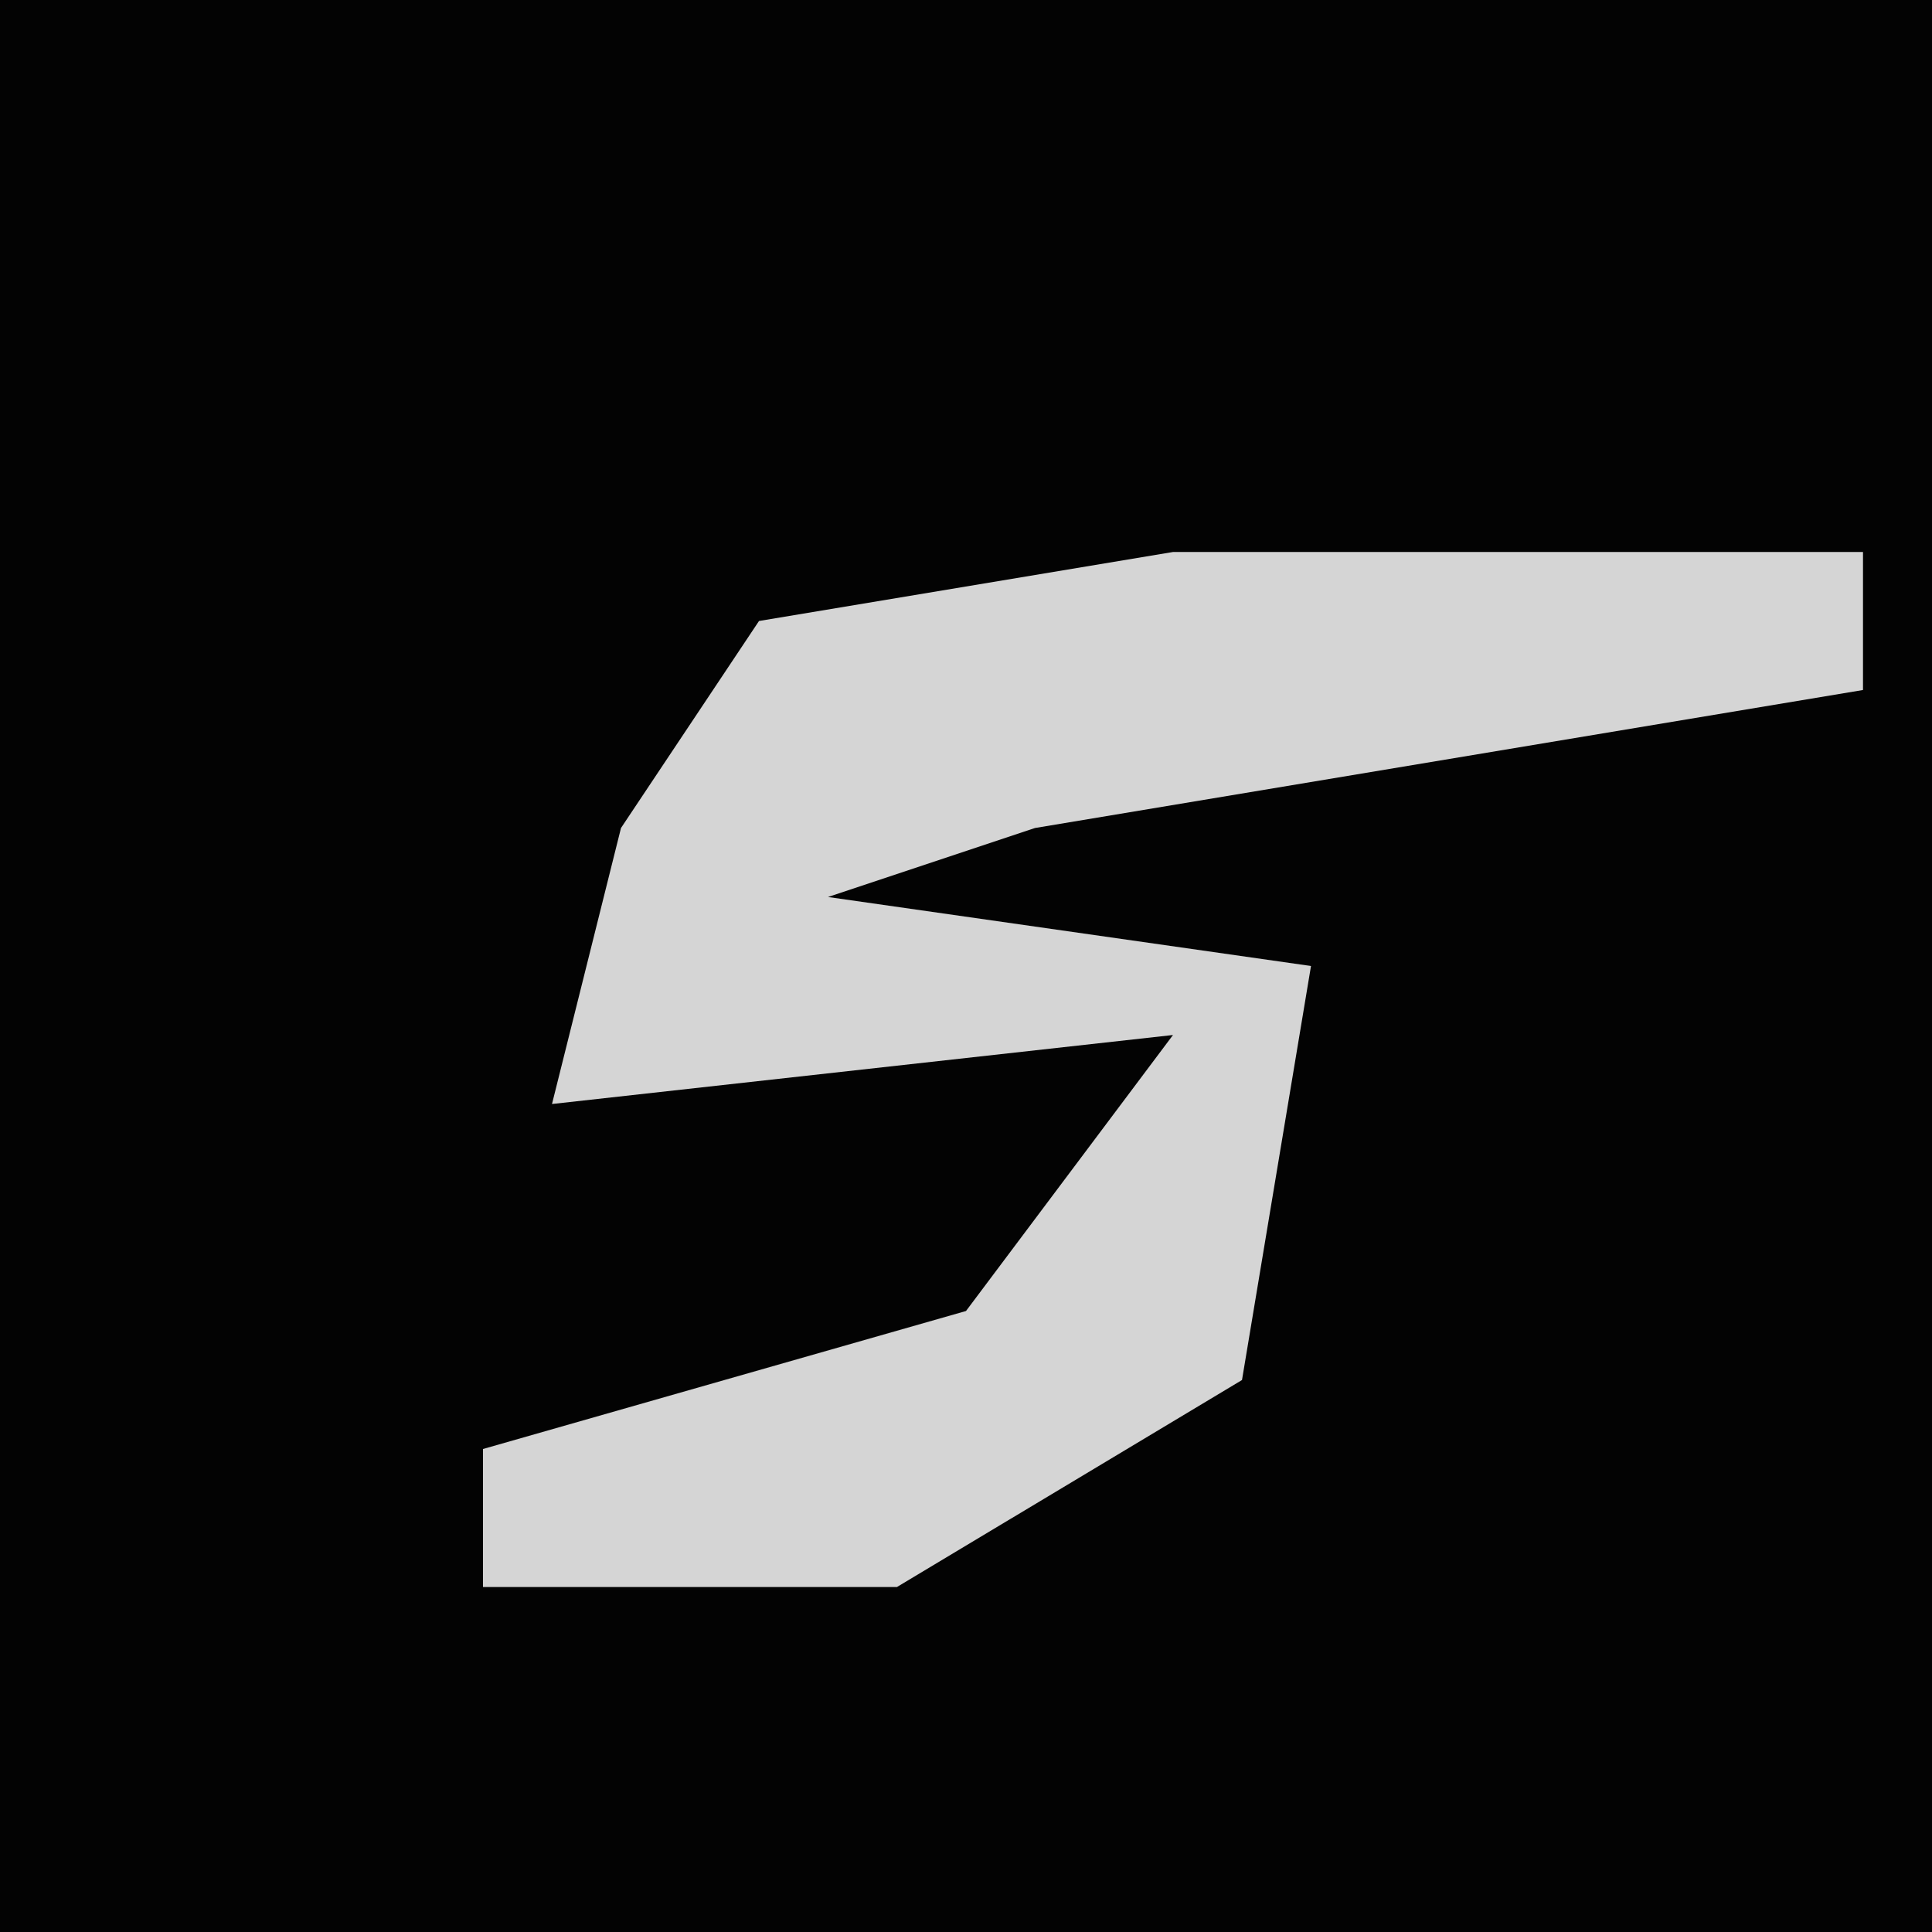 <?xml version="1.0" encoding="UTF-8"?>
<svg version="1.1" xmlns="http://www.w3.org/2000/svg" width="28" height="28">
<path d="M0,0 L28,0 L28,28 L0,28 Z " fill="#030303" transform="translate(0,0)"/>
<path d="M0,0 L10,0 L10,2 L-2,4 L-5,5 L2,6 L1,12 L-4,15 L-10,15 L-10,13 L-3,11 L0,7 L-9,8 L-8,4 L-6,1 Z " fill="#D5D5D5" transform="translate(17,8)"/>
</svg>
